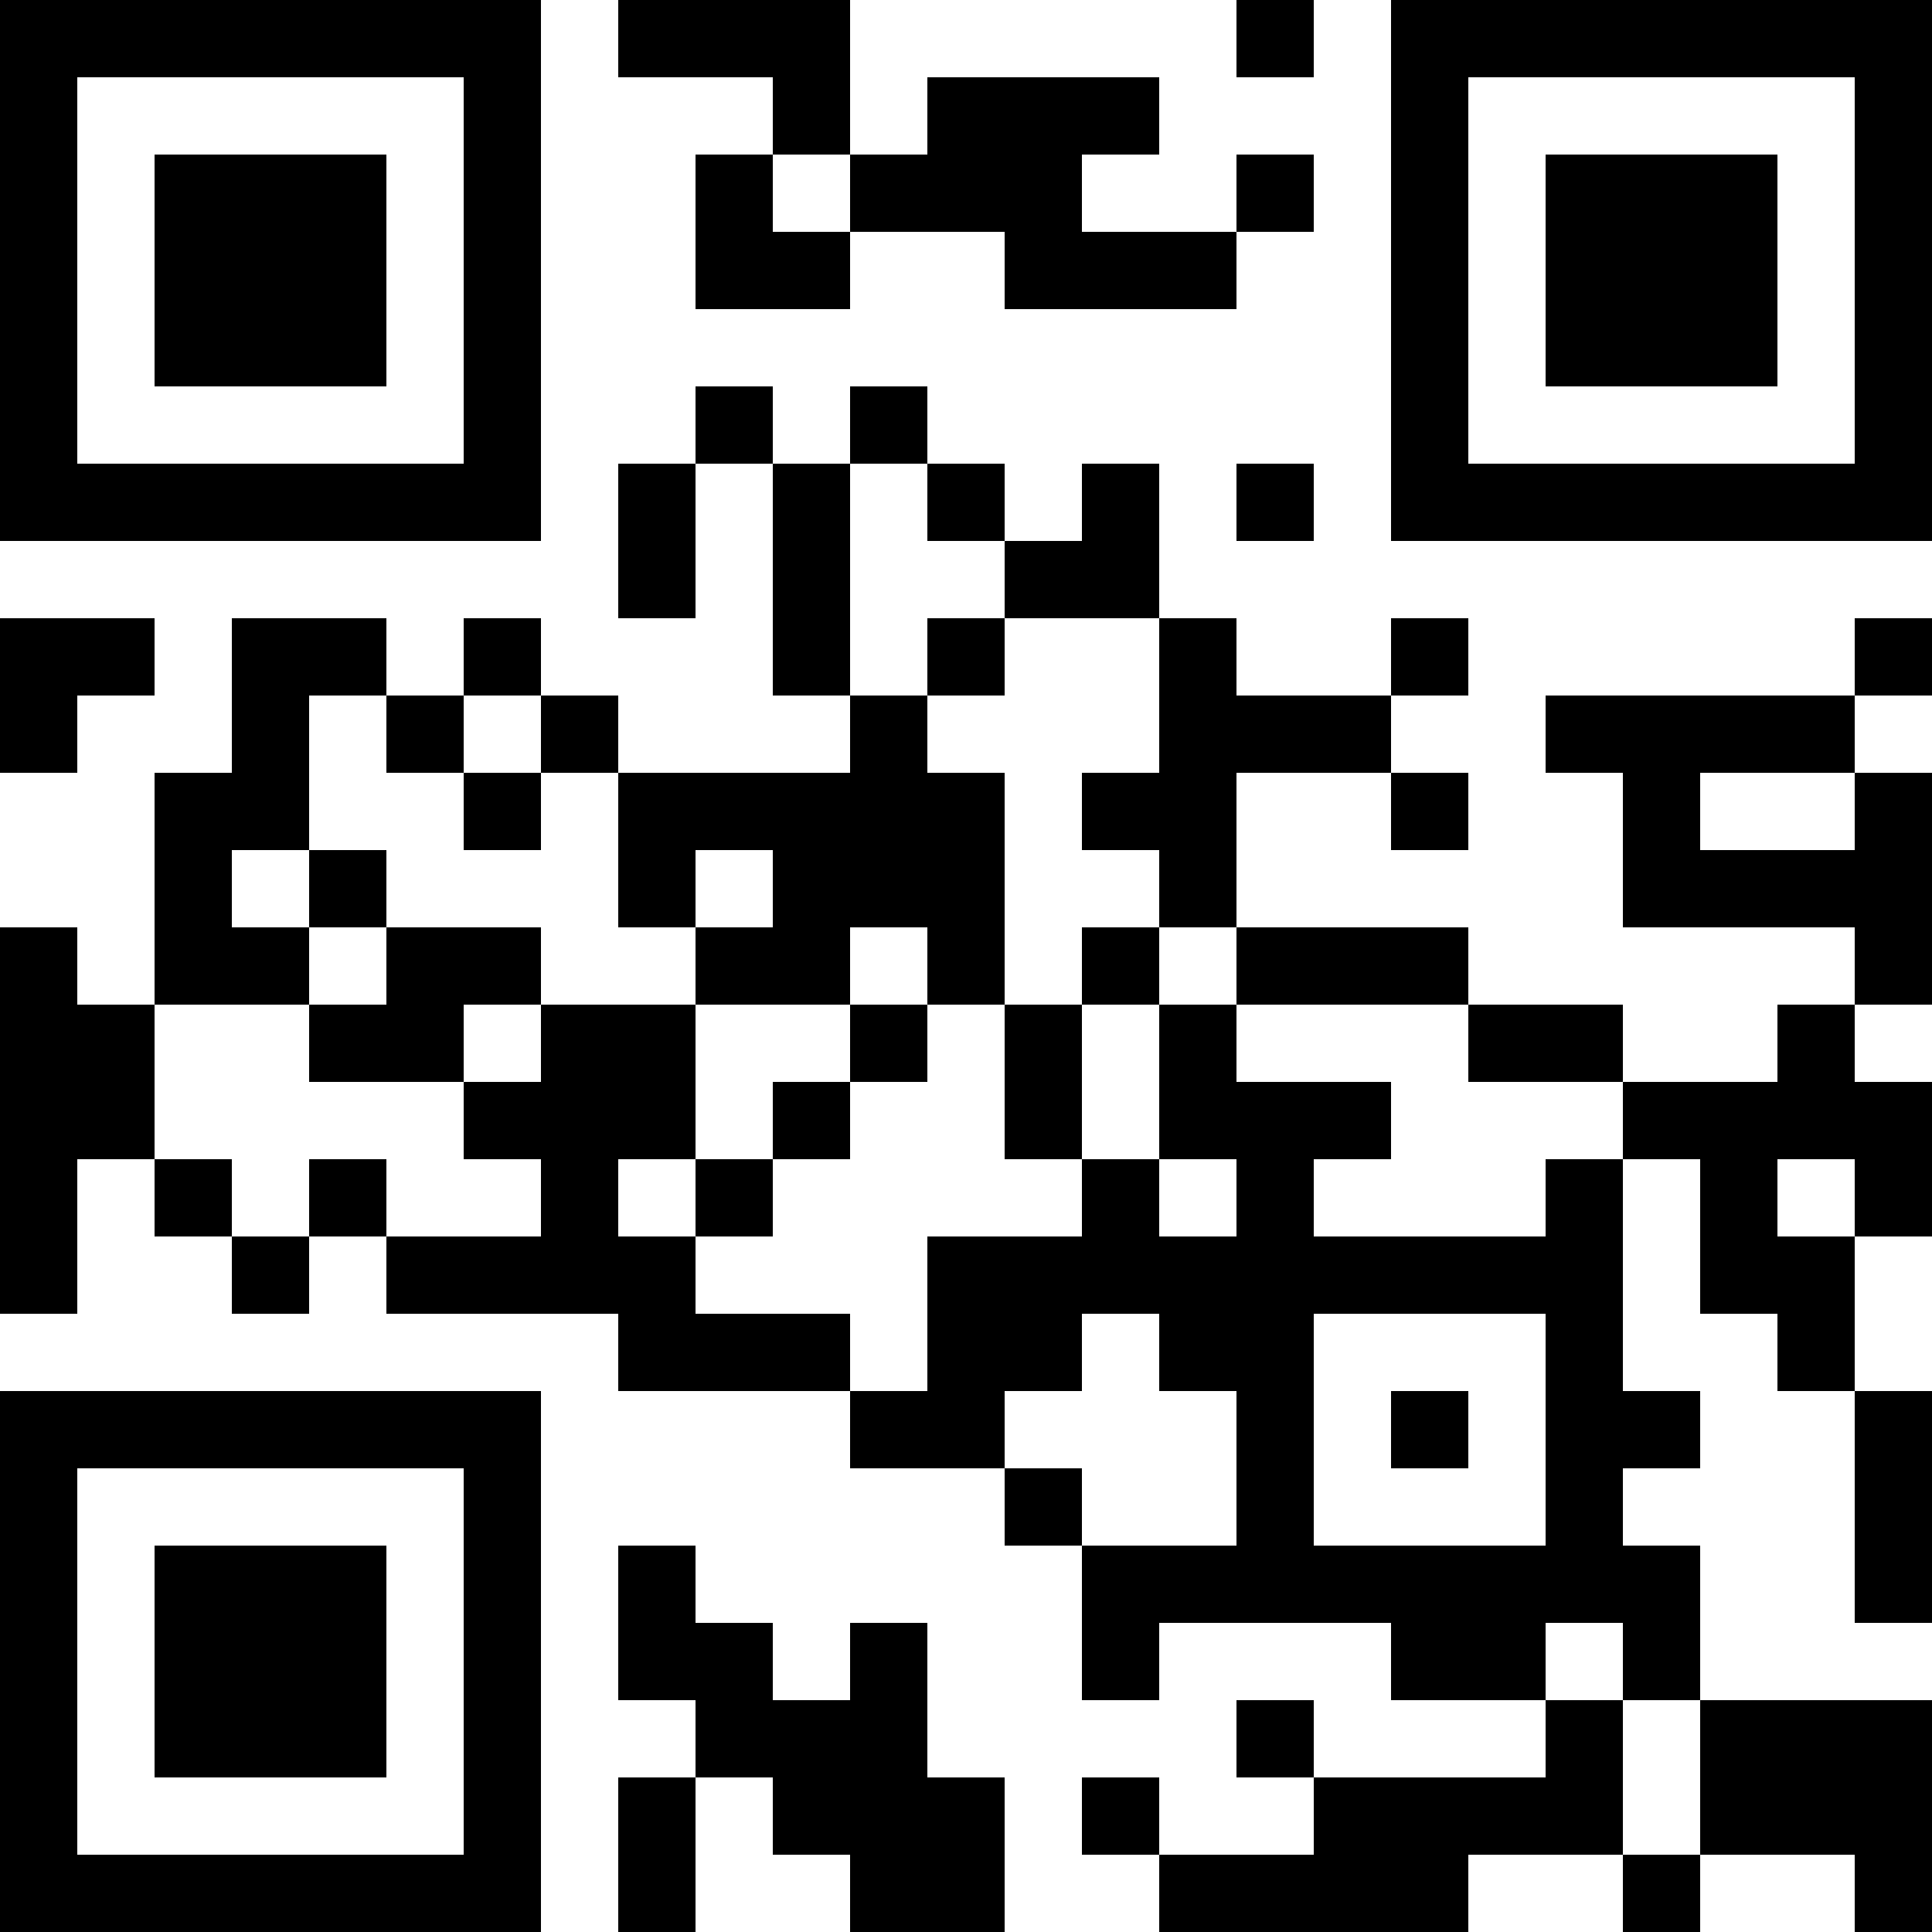 <?xml version="1.0" encoding="UTF-8"?>
<svg xmlns="http://www.w3.org/2000/svg" version="1.1" width="100" height="100" viewBox="0 0 100 100"><rect x="0" y="0" width="100" height="100" fill="#ffffff"/><g transform="scale(4)"><g transform="translate(0,0)"><path fill-rule="evenodd" d="M8 0L8 1L10 1L10 2L9 2L9 4L11 4L11 3L13 3L13 4L16 4L16 3L17 3L17 2L16 2L16 3L14 3L14 2L15 2L15 1L12 1L12 2L11 2L11 0ZM16 0L16 1L17 1L17 0ZM10 2L10 3L11 3L11 2ZM9 5L9 6L8 6L8 8L9 8L9 6L10 6L10 9L11 9L11 10L8 10L8 9L7 9L7 8L6 8L6 9L5 9L5 8L3 8L3 10L2 10L2 13L1 13L1 12L0 12L0 17L1 17L1 15L2 15L2 16L3 16L3 17L4 17L4 16L5 16L5 17L8 17L8 18L11 18L11 19L13 19L13 20L14 20L14 22L15 22L15 21L18 21L18 22L20 22L20 23L17 23L17 22L16 22L16 23L17 23L17 24L15 24L15 23L14 23L14 24L15 24L15 25L19 25L19 24L21 24L21 25L22 25L22 24L24 24L24 25L25 25L25 22L22 22L22 20L21 20L21 19L22 19L22 18L21 18L21 15L22 15L22 17L23 17L23 18L24 18L24 21L25 21L25 18L24 18L24 16L25 16L25 14L24 14L24 13L25 13L25 10L24 10L24 9L25 9L25 8L24 8L24 9L20 9L20 10L21 10L21 12L24 12L24 13L23 13L23 14L21 14L21 13L19 13L19 12L16 12L16 10L18 10L18 11L19 11L19 10L18 10L18 9L19 9L19 8L18 8L18 9L16 9L16 8L15 8L15 6L14 6L14 7L13 7L13 6L12 6L12 5L11 5L11 6L10 6L10 5ZM11 6L11 9L12 9L12 10L13 10L13 13L12 13L12 12L11 12L11 13L9 13L9 12L10 12L10 11L9 11L9 12L8 12L8 10L7 10L7 9L6 9L6 10L5 10L5 9L4 9L4 11L3 11L3 12L4 12L4 13L2 13L2 15L3 15L3 16L4 16L4 15L5 15L5 16L7 16L7 15L6 15L6 14L7 14L7 13L9 13L9 15L8 15L8 16L9 16L9 17L11 17L11 18L12 18L12 16L14 16L14 15L15 15L15 16L16 16L16 15L15 15L15 13L16 13L16 14L18 14L18 15L17 15L17 16L20 16L20 15L21 15L21 14L19 14L19 13L16 13L16 12L15 12L15 11L14 11L14 10L15 10L15 8L13 8L13 7L12 7L12 6ZM16 6L16 7L17 7L17 6ZM0 8L0 10L1 10L1 9L2 9L2 8ZM12 8L12 9L13 9L13 8ZM6 10L6 11L7 11L7 10ZM22 10L22 11L24 11L24 10ZM4 11L4 12L5 12L5 13L4 13L4 14L6 14L6 13L7 13L7 12L5 12L5 11ZM14 12L14 13L13 13L13 15L14 15L14 13L15 13L15 12ZM11 13L11 14L10 14L10 15L9 15L9 16L10 16L10 15L11 15L11 14L12 14L12 13ZM23 15L23 16L24 16L24 15ZM14 17L14 18L13 18L13 19L14 19L14 20L16 20L16 18L15 18L15 17ZM17 17L17 20L20 20L20 17ZM18 18L18 19L19 19L19 18ZM8 20L8 22L9 22L9 23L8 23L8 25L9 25L9 23L10 23L10 24L11 24L11 25L13 25L13 23L12 23L12 21L11 21L11 22L10 22L10 21L9 21L9 20ZM20 21L20 22L21 22L21 24L22 24L22 22L21 22L21 21ZM0 0L0 7L7 7L7 0ZM1 1L1 6L6 6L6 1ZM2 2L2 5L5 5L5 2ZM18 0L18 7L25 7L25 0ZM19 1L19 6L24 6L24 1ZM20 2L20 5L23 5L23 2ZM0 18L0 25L7 25L7 18ZM1 19L1 24L6 24L6 19ZM2 20L2 23L5 23L5 20Z" fill="#000000"/></g></g></svg>
